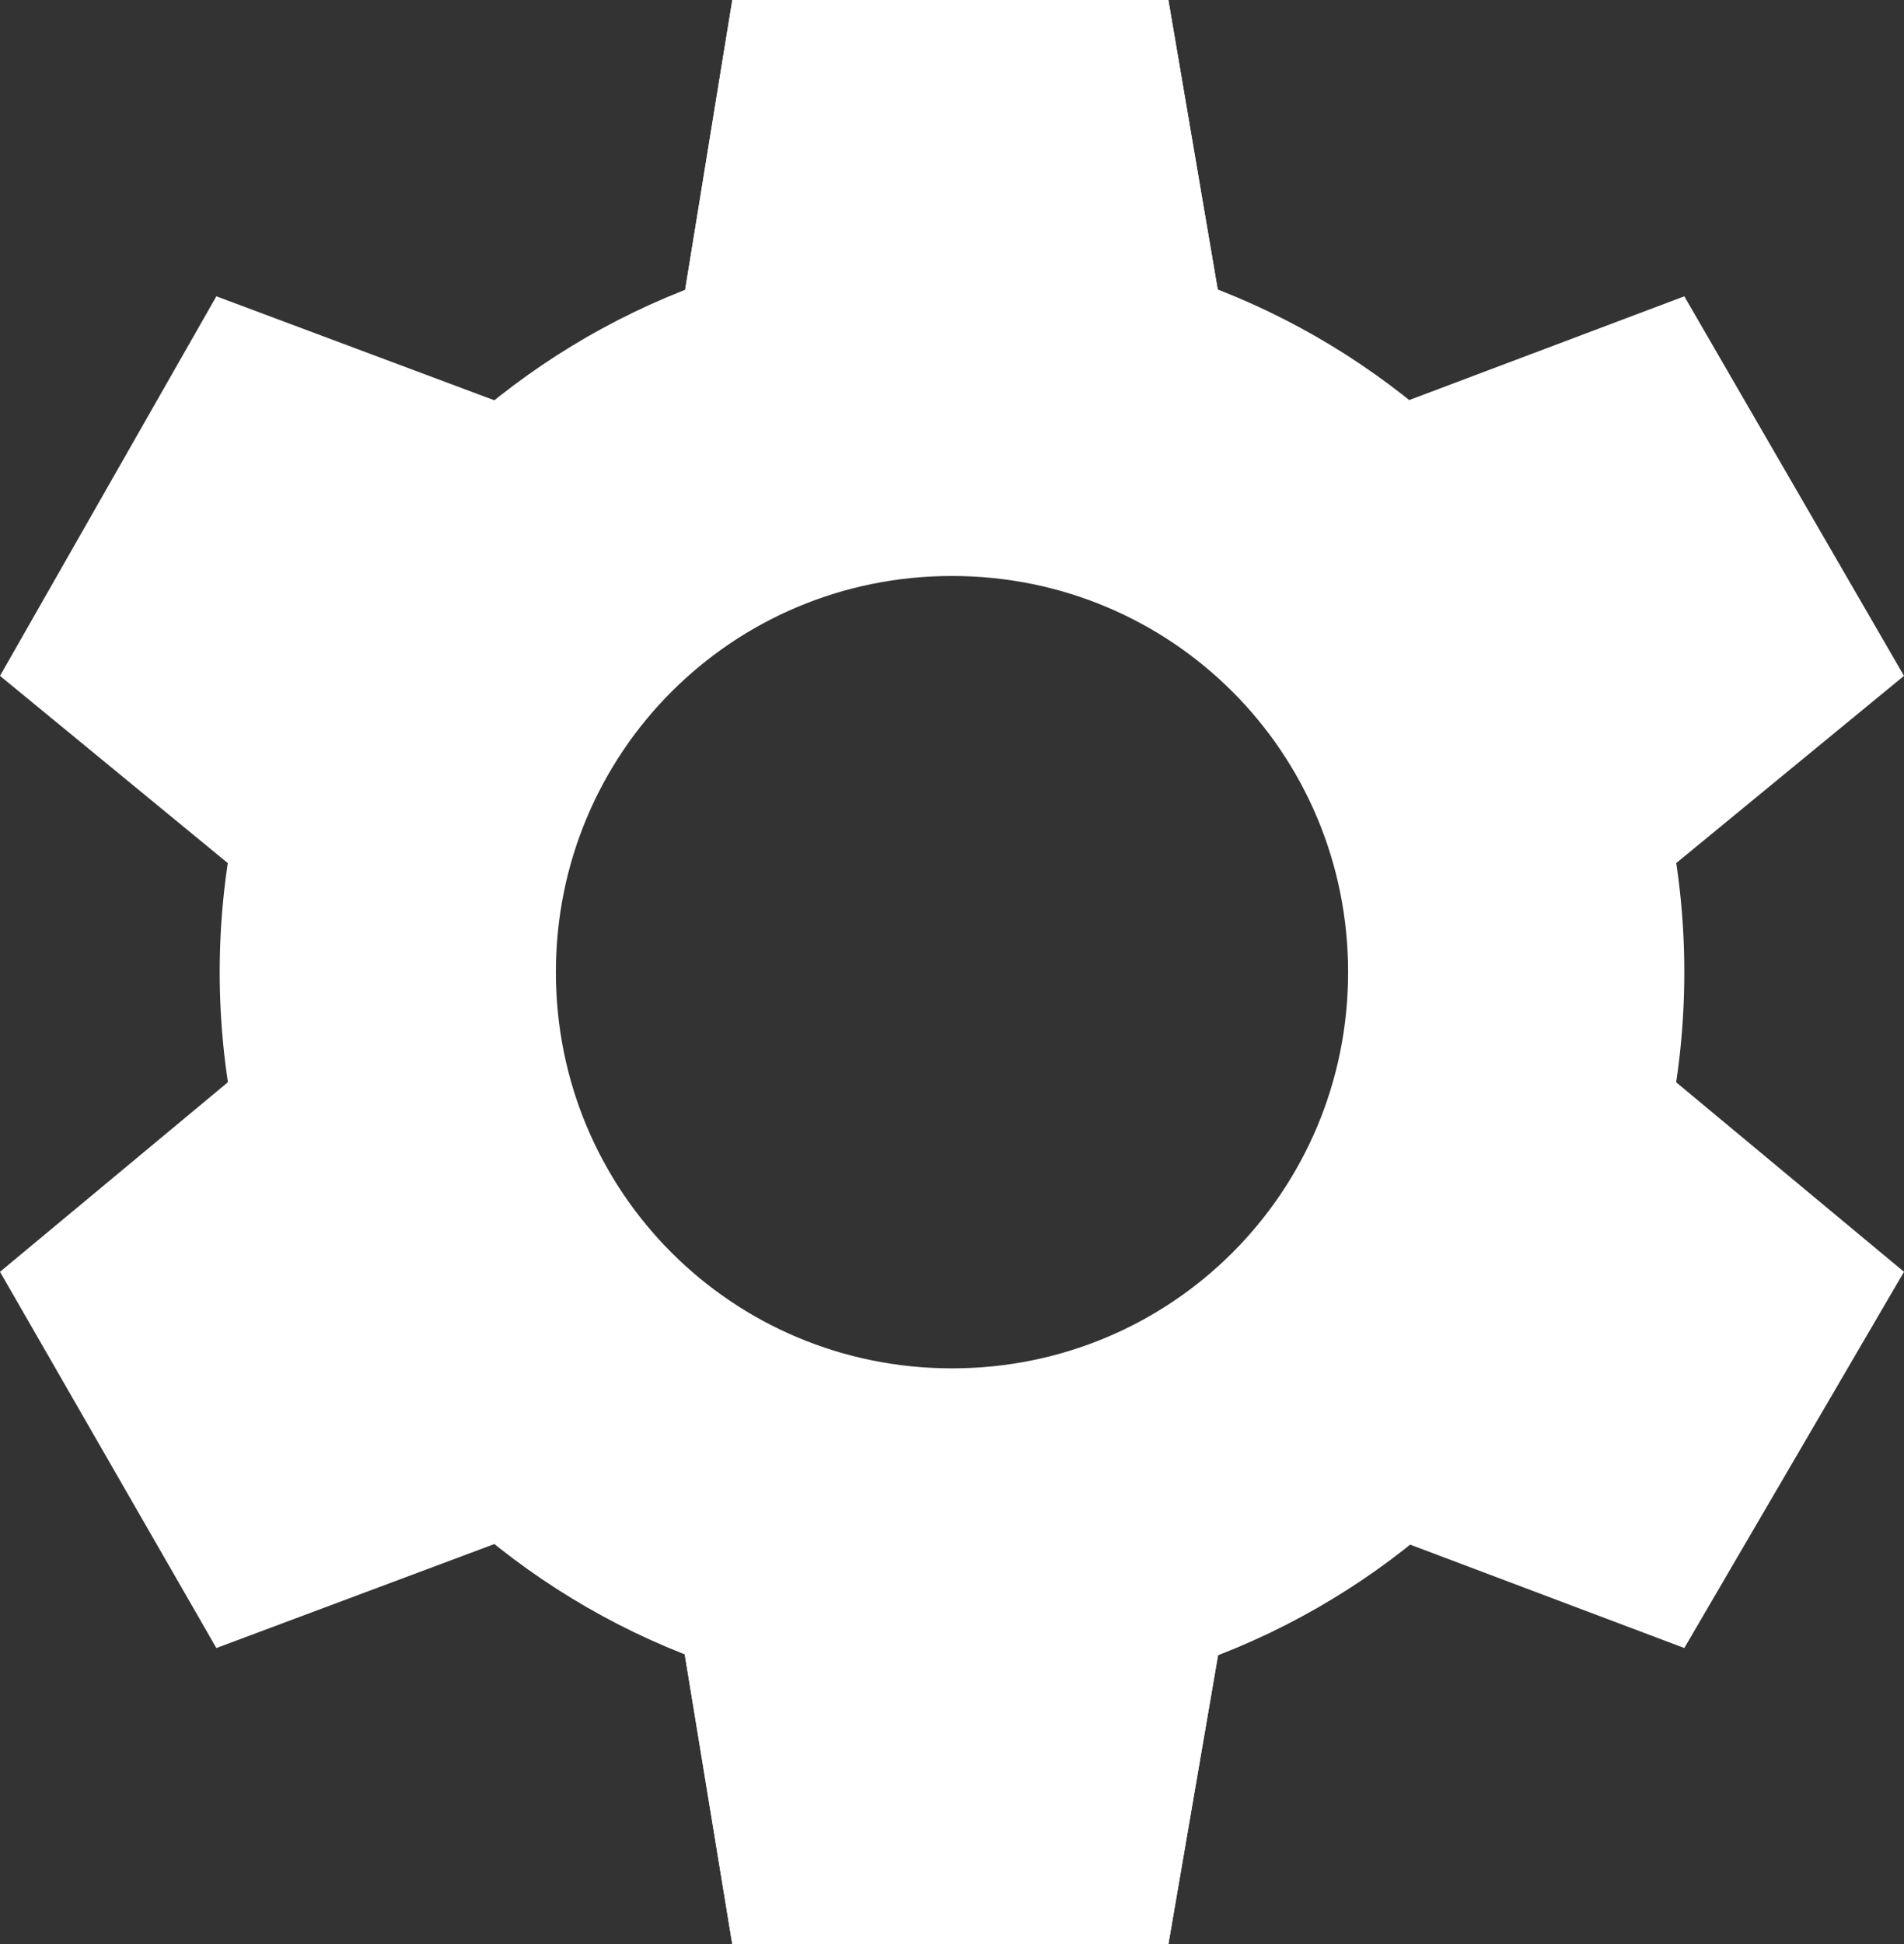 <?xml version="1.0" encoding="UTF-8"?>
<svg id="Layer_2" data-name="Layer 2" xmlns="http://www.w3.org/2000/svg" viewBox="0 0 5.72 5.84">
  <rect x="0" y="0" width="5.72" height="5.84" fill="#333333" stroke="none"/>
  <defs>
    <style>
      .cls-1 {
        fill: #fff;
        stroke-width: 0px;
      }
    </style>
  </defs>
  <g id="OBJECTS">
    <g>
      <g>
        <polygon class="cls-1" points="3.73 1.29 1.99 1.29 2.2 0 3.51 0 3.73 1.29"/>
        <polygon class="cls-1" points="1.99 4.56 3.73 4.56 3.51 5.84 2.2 5.84 1.99 4.56"/>
      </g>
      <path class="cls-1" d="M2.86.72C1.64.72.66,1.71.66,2.92s.98,2.2,2.2,2.2,2.2-.98,2.2-2.2S4.07.72,2.86.72ZM2.86,4.11c-.66,0-1.19-.53-1.19-1.19s.53-1.19,1.19-1.19,1.19.53,1.19,1.19-.53,1.19-1.19,1.19Z"/>
      <g>
        <polygon class="cls-1" points="3.73 1.29 1.99 1.29 2.2 0 3.51 0 3.73 1.29"/>
        <polygon class="cls-1" points="1.99 4.56 3.73 4.56 3.51 5.84 2.2 5.84 1.99 4.56"/>
      </g>
      <g>
        <polygon class="cls-1" points="1.88 1.35 1.01 2.86 0 2.03 .65 .89 1.88 1.35"/>
        <polygon class="cls-1" points="3.84 4.49 4.71 2.98 5.72 3.82 5.06 4.95 3.84 4.49"/>
      </g>
      <g>
        <polygon class="cls-1" points="1.01 2.98 1.88 4.49 .65 4.95 0 3.82 1.01 2.98"/>
        <polygon class="cls-1" points="4.71 2.86 3.84 1.35 5.06 .89 5.72 2.03 4.71 2.86"/>
      </g>
    </g>
  </g>
</svg>